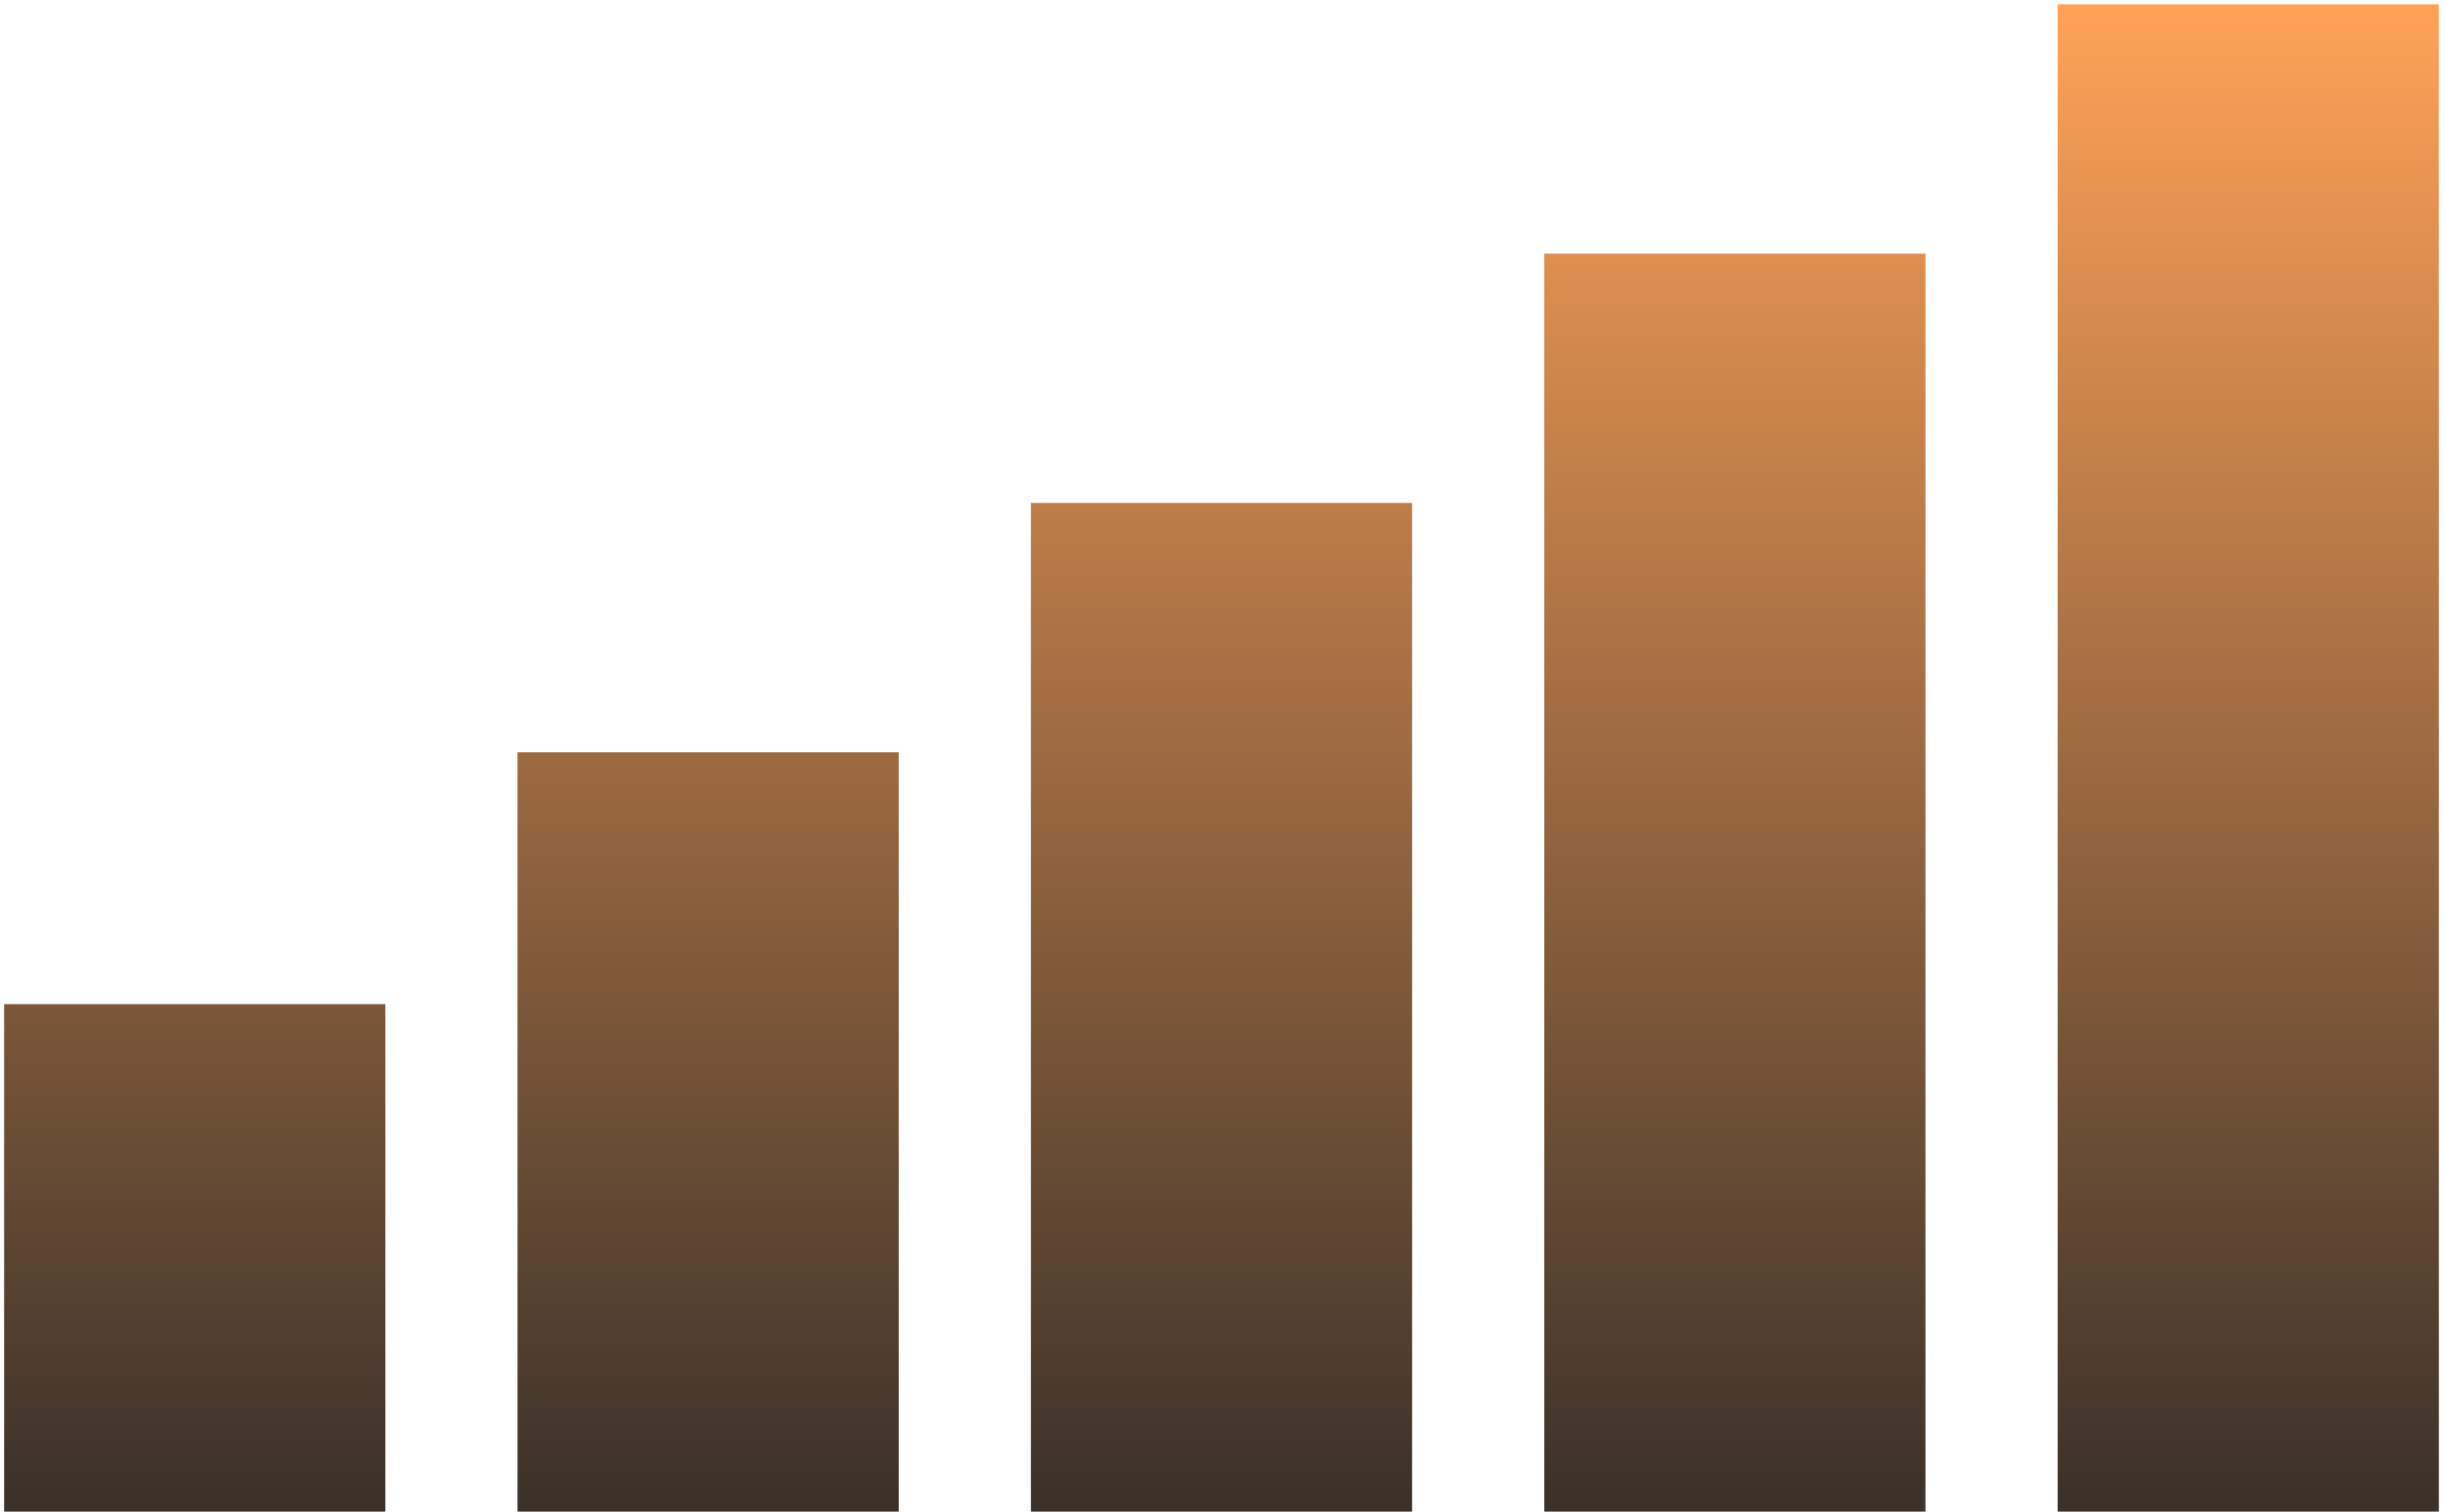 <svg width="296" height="183" viewBox="0 0 296 183" fill="none" xmlns="http://www.w3.org/2000/svg">
<path d="M0.5 121.564H46.652V326.773H0.5V121.564Z" fill="url(#paint0_linear_67_381)"/>
<path d="M62.652 91.071H108.803V296.28H62.652V91.071Z" fill="url(#paint1_linear_67_381)"/>
<path d="M124.803 60.886H170.955V266.096H124.803V60.886Z" fill="url(#paint2_linear_67_381)"/>
<path d="M186.955 30.702H233.106V235.911H186.955V30.702Z" fill="url(#paint3_linear_67_381)"/>
<path d="M249.106 0.517H295.258V235.911H249.106V0.517Z" fill="url(#paint4_linear_67_381)"/>
<defs>
<linearGradient id="paint0_linear_67_381" x1="147.879" y1="0.517" x2="147.879" y2="201.942" gradientUnits="userSpaceOnUse">
<stop stop-color="#FFA257"/>
<stop offset="1" stop-color="#252525"/>
</linearGradient>
<linearGradient id="paint1_linear_67_381" x1="147.879" y1="0.517" x2="147.879" y2="201.942" gradientUnits="userSpaceOnUse">
<stop stop-color="#FFA257"/>
<stop offset="1" stop-color="#252525"/>
</linearGradient>
<linearGradient id="paint2_linear_67_381" x1="147.879" y1="0.517" x2="147.879" y2="201.942" gradientUnits="userSpaceOnUse">
<stop stop-color="#FFA257"/>
<stop offset="1" stop-color="#252525"/>
</linearGradient>
<linearGradient id="paint3_linear_67_381" x1="147.879" y1="0.517" x2="147.879" y2="201.942" gradientUnits="userSpaceOnUse">
<stop stop-color="#FFA257"/>
<stop offset="1" stop-color="#252525"/>
</linearGradient>
<linearGradient id="paint4_linear_67_381" x1="147.879" y1="0.517" x2="147.879" y2="201.942" gradientUnits="userSpaceOnUse">
<stop stop-color="#FFA257"/>
<stop offset="1" stop-color="#252525"/>
</linearGradient>
</defs>
</svg>